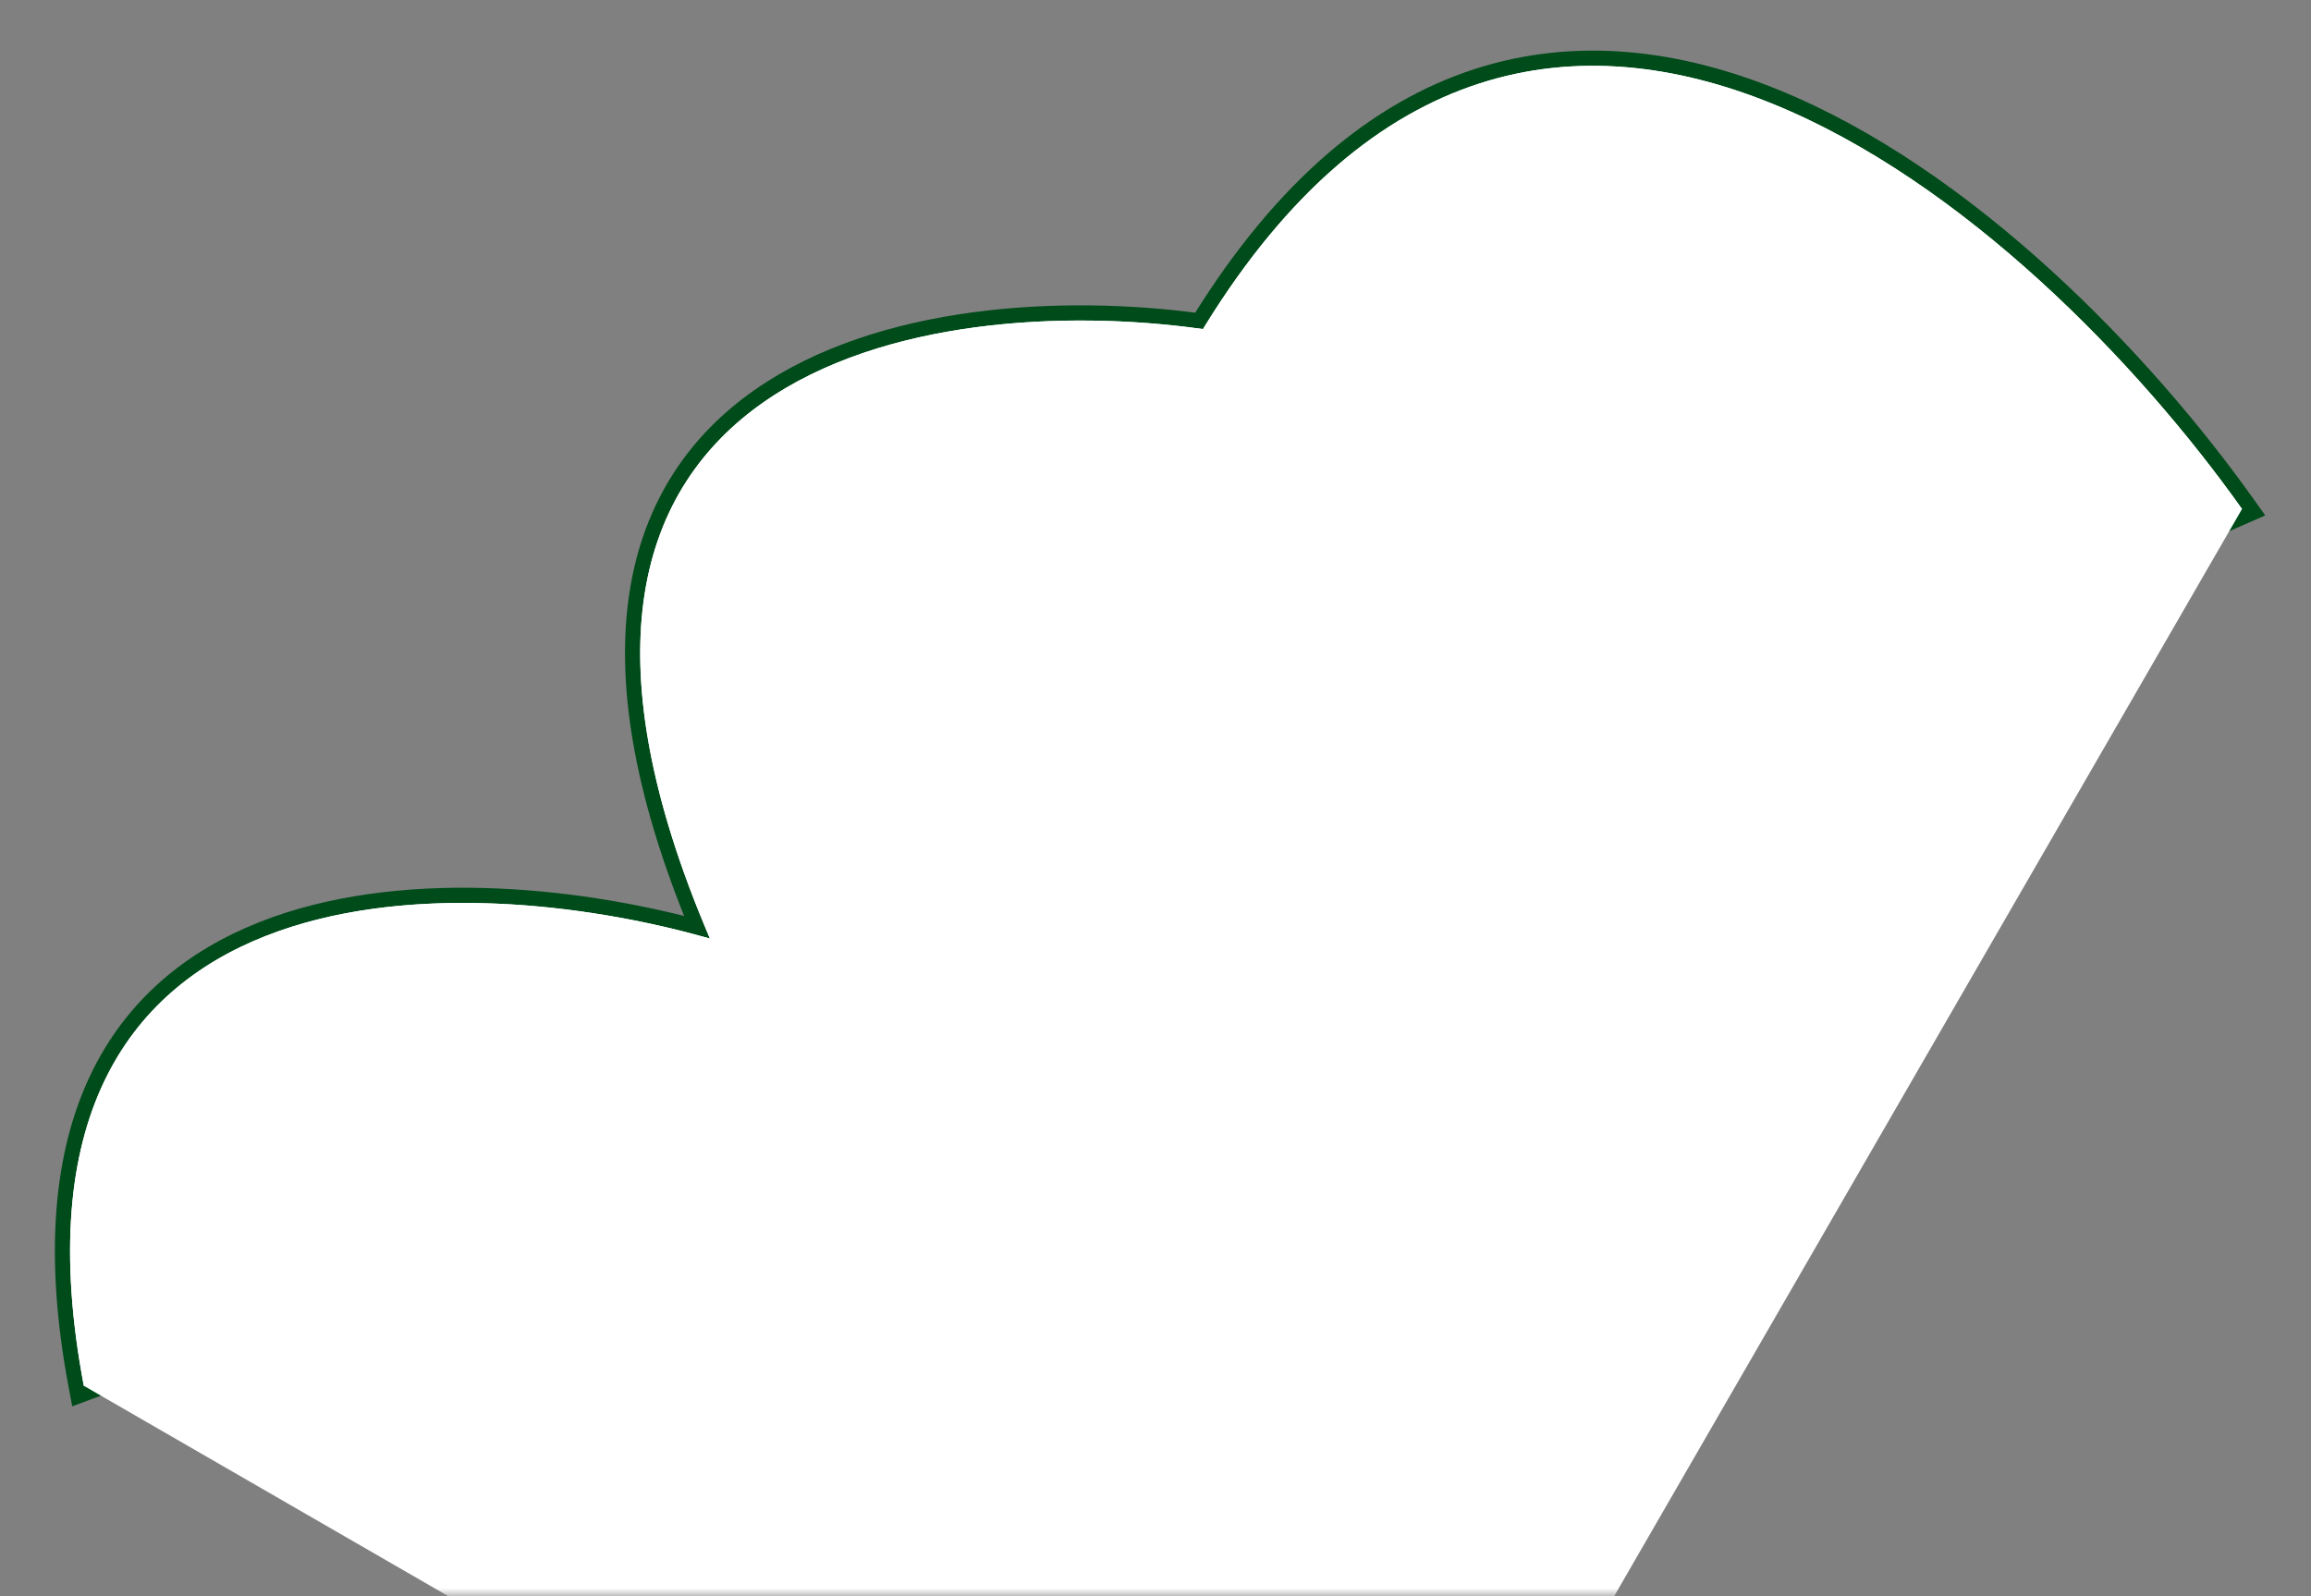 <svg width="152" height="105" viewBox="0 0 152 105" fill="none" xmlns="http://www.w3.org/2000/svg">
<rect x="0" y="0" width="152" height="105" fill="#808080" stroke="none"/>
<g clip-path="url(#clip0_211_134)">
<mask id="mask0_211_134" style="mask-type:alpha" maskUnits="userSpaceOnUse" x="0" y="0" width="152" height="105">
<path d="M151.797 0H0.797V105H151.797V0Z" fill="#C4C4C4"/>
</mask>
<g mask="url(#mask0_211_134)">
<path d="M45.836 60.996C37.602 58.787 26.109 57.627 17.259 61.126C12.633 62.954 8.715 66.063 6.388 70.963C4.065 75.854 3.356 82.47 5.022 91.266L5.132 91.847L5.687 91.641L71.152 67.436L71.166 67.431L71.179 67.425L147.663 33.946L148.226 33.7L147.87 33.199C141.079 23.631 129.472 11.511 116.724 6.346C110.338 3.759 103.633 2.906 97.102 5.033C90.636 7.139 84.413 12.142 78.865 21.111C70.044 19.916 57.899 20.461 49.894 26.082C45.819 28.943 42.826 33.116 41.905 38.999C41.018 44.668 42.06 51.882 45.836 60.996Z" fill="white" stroke="#004B1A"/>
<path d="M79.12 21.651C101.309 -14.641 133.927 14.421 147.463 33.488L86.997 138.217L5.513 91.172C-1.102 56.254 30.214 57.011 46.698 61.755C30.369 23.684 61.509 19.156 79.12 21.651Z" fill="white"/>
</g>
</g>
<defs>
<clipPath id="clip0_211_134">
<rect width="151" height="105" fill="white" transform="translate(0.797)"/>
</clipPath>
</defs>
</svg>
